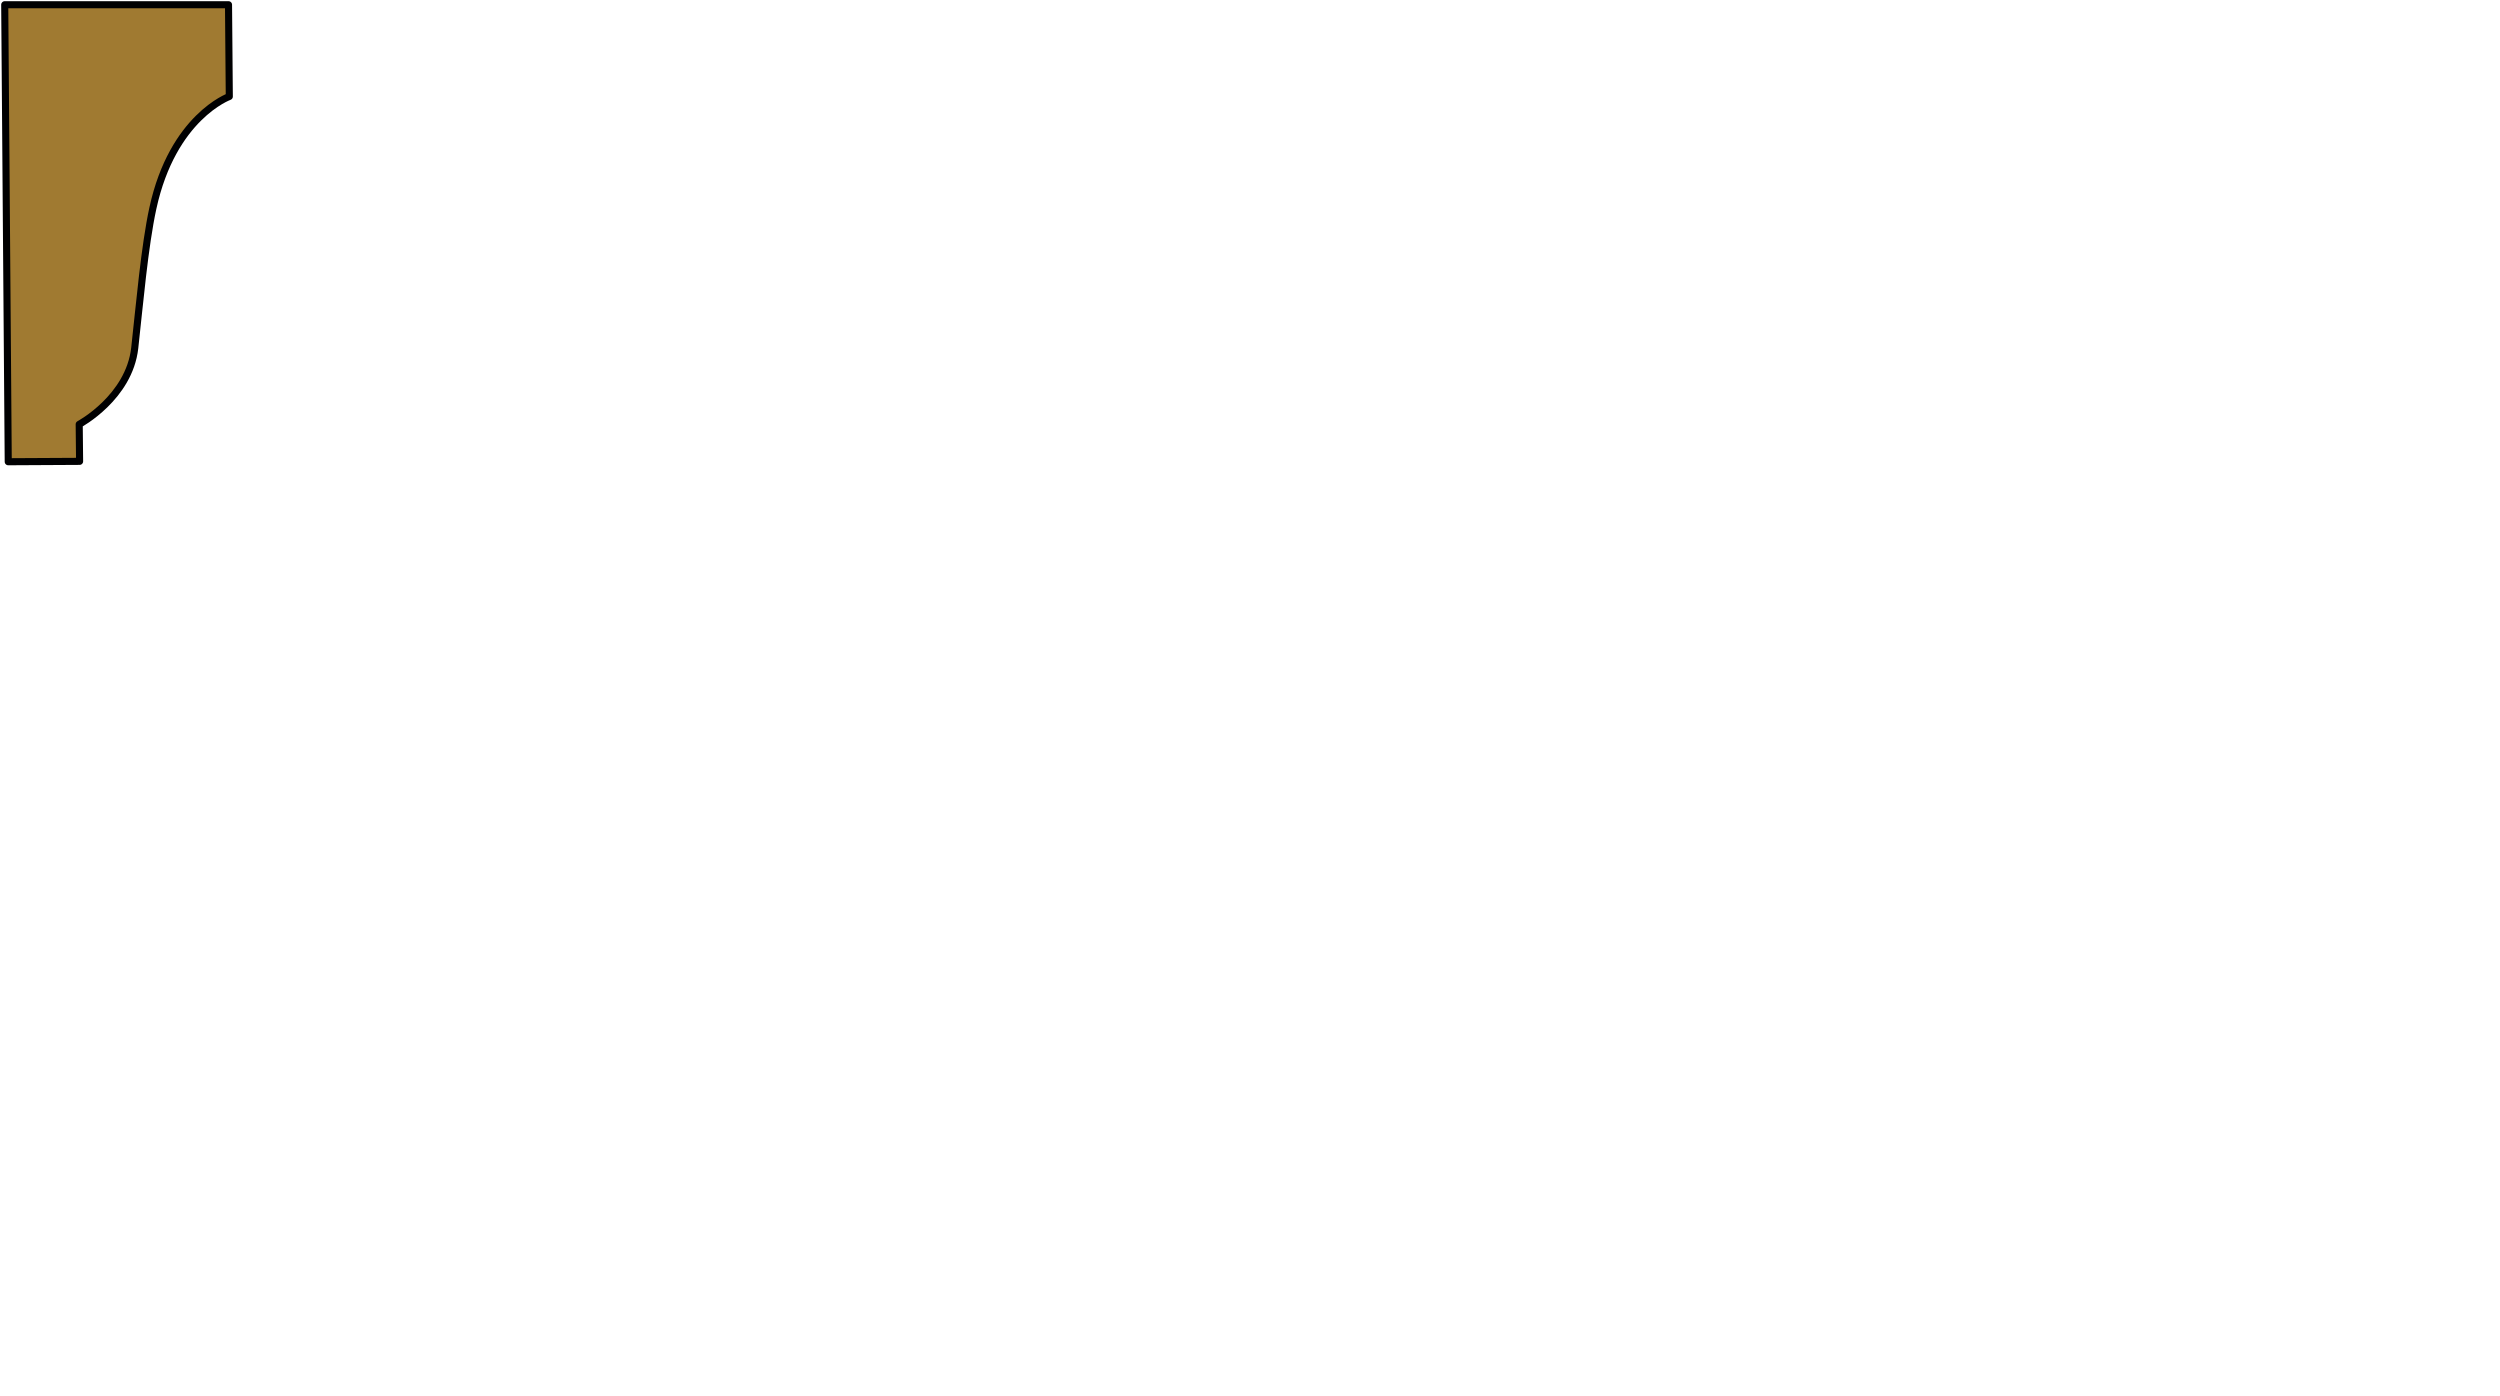 <?xml version="1.0" encoding="UTF-8" standalone="no"?>
<svg
   xmlns:dc="http://purl.org/dc/elements/1.1/"
   xmlns:cc="http://creativecommons.org/ns#"
   xmlns:rdf="http://www.w3.org/1999/02/22-rdf-syntax-ns#"
   xmlns:svg="http://www.w3.org/2000/svg"
   xmlns="http://www.w3.org/2000/svg"
   width="186.544mm"
   height="104.197mm"
   viewBox="0 0 186.544 104.197"
   version="1.1"
   id="svg8">
<path d="m 0.353,0.353 16.698,-3.5e-4 0.059,6.85 c 0,0 -4.219,1.515 -5.703,8.334 -0.617,2.837 -0.992,7.178 -1.352,10.422 -0.412,3.704 -4.145,5.703 -4.145,5.703 l 0.029,2.763 -5.324,0.029 z" id="path1718" style="fill:#a07a31;fill-opacity:1;stroke:#000001;stroke-width:0.529;stroke-linecap:round;stroke-linejoin:round;stroke-miterlimit:3.557;stroke-dasharray:none;stroke-opacity:1"/>
</svg>

